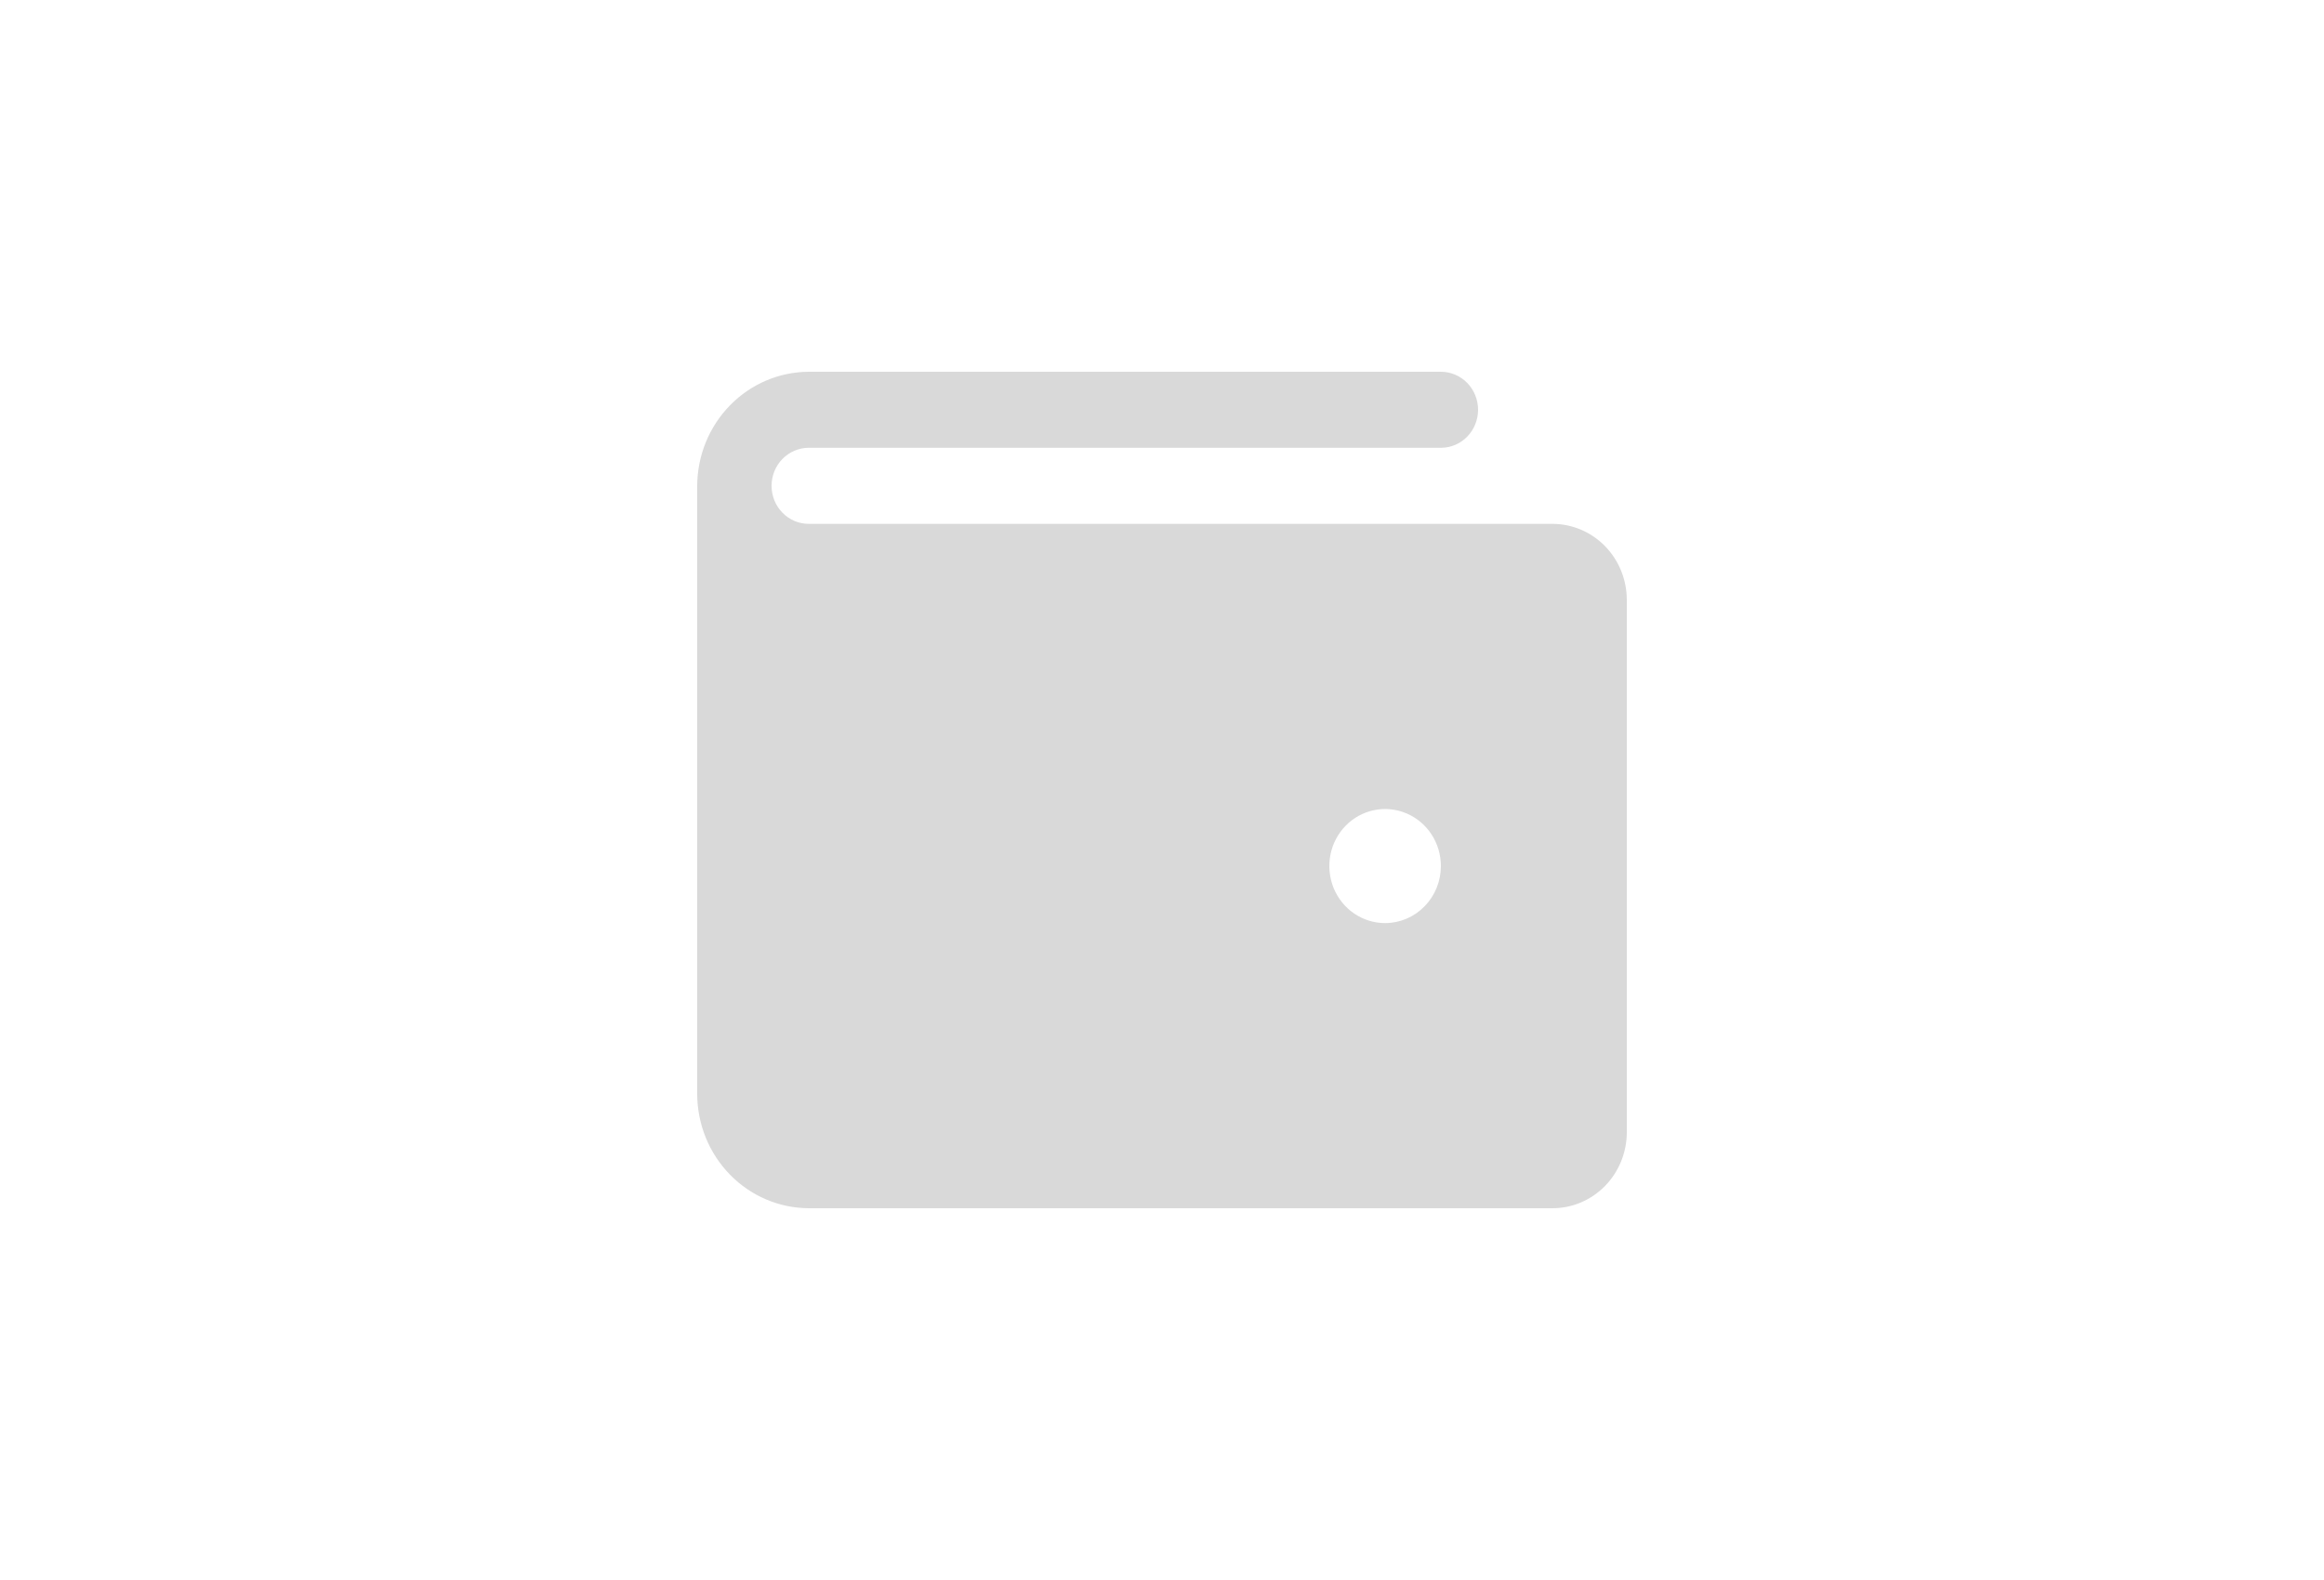<svg width="50" height="34" viewBox="0 0 50 34" fill="none" xmlns="http://www.w3.org/2000/svg">
<path d="M33.4 11.273H17.4C17.188 11.273 16.984 11.187 16.834 11.033C16.684 10.88 16.6 10.671 16.6 10.454C16.6 10.238 16.684 10.029 16.834 9.876C16.984 9.723 17.188 9.636 17.4 9.636H31C31.212 9.636 31.416 9.55 31.566 9.397C31.716 9.243 31.8 9.035 31.8 8.818C31.8 8.601 31.716 8.393 31.566 8.24C31.416 8.086 31.212 8 31 8H17.4C16.764 8.003 16.155 8.262 15.706 8.722C15.256 9.182 15.003 9.804 15 10.454V23.546C15.003 24.196 15.256 24.818 15.706 25.278C16.155 25.738 16.764 25.997 17.4 26H33.4C33.824 26 34.231 25.828 34.531 25.521C34.831 25.214 35 24.798 35 24.364V12.909C35 12.475 34.831 12.059 34.531 11.752C34.231 11.445 33.824 11.273 33.4 11.273ZM29.8 19.864C29.563 19.864 29.331 19.792 29.133 19.657C28.936 19.522 28.782 19.33 28.691 19.106C28.601 18.882 28.577 18.635 28.623 18.397C28.669 18.159 28.784 17.94 28.951 17.769C29.119 17.597 29.333 17.48 29.566 17.433C29.799 17.385 30.04 17.41 30.259 17.503C30.479 17.595 30.666 17.753 30.798 17.954C30.93 18.156 31 18.394 31 18.636C31 18.962 30.874 19.274 30.648 19.504C30.424 19.734 30.118 19.864 29.8 19.864Z" fill="#D9D9D9"/>
</svg>

